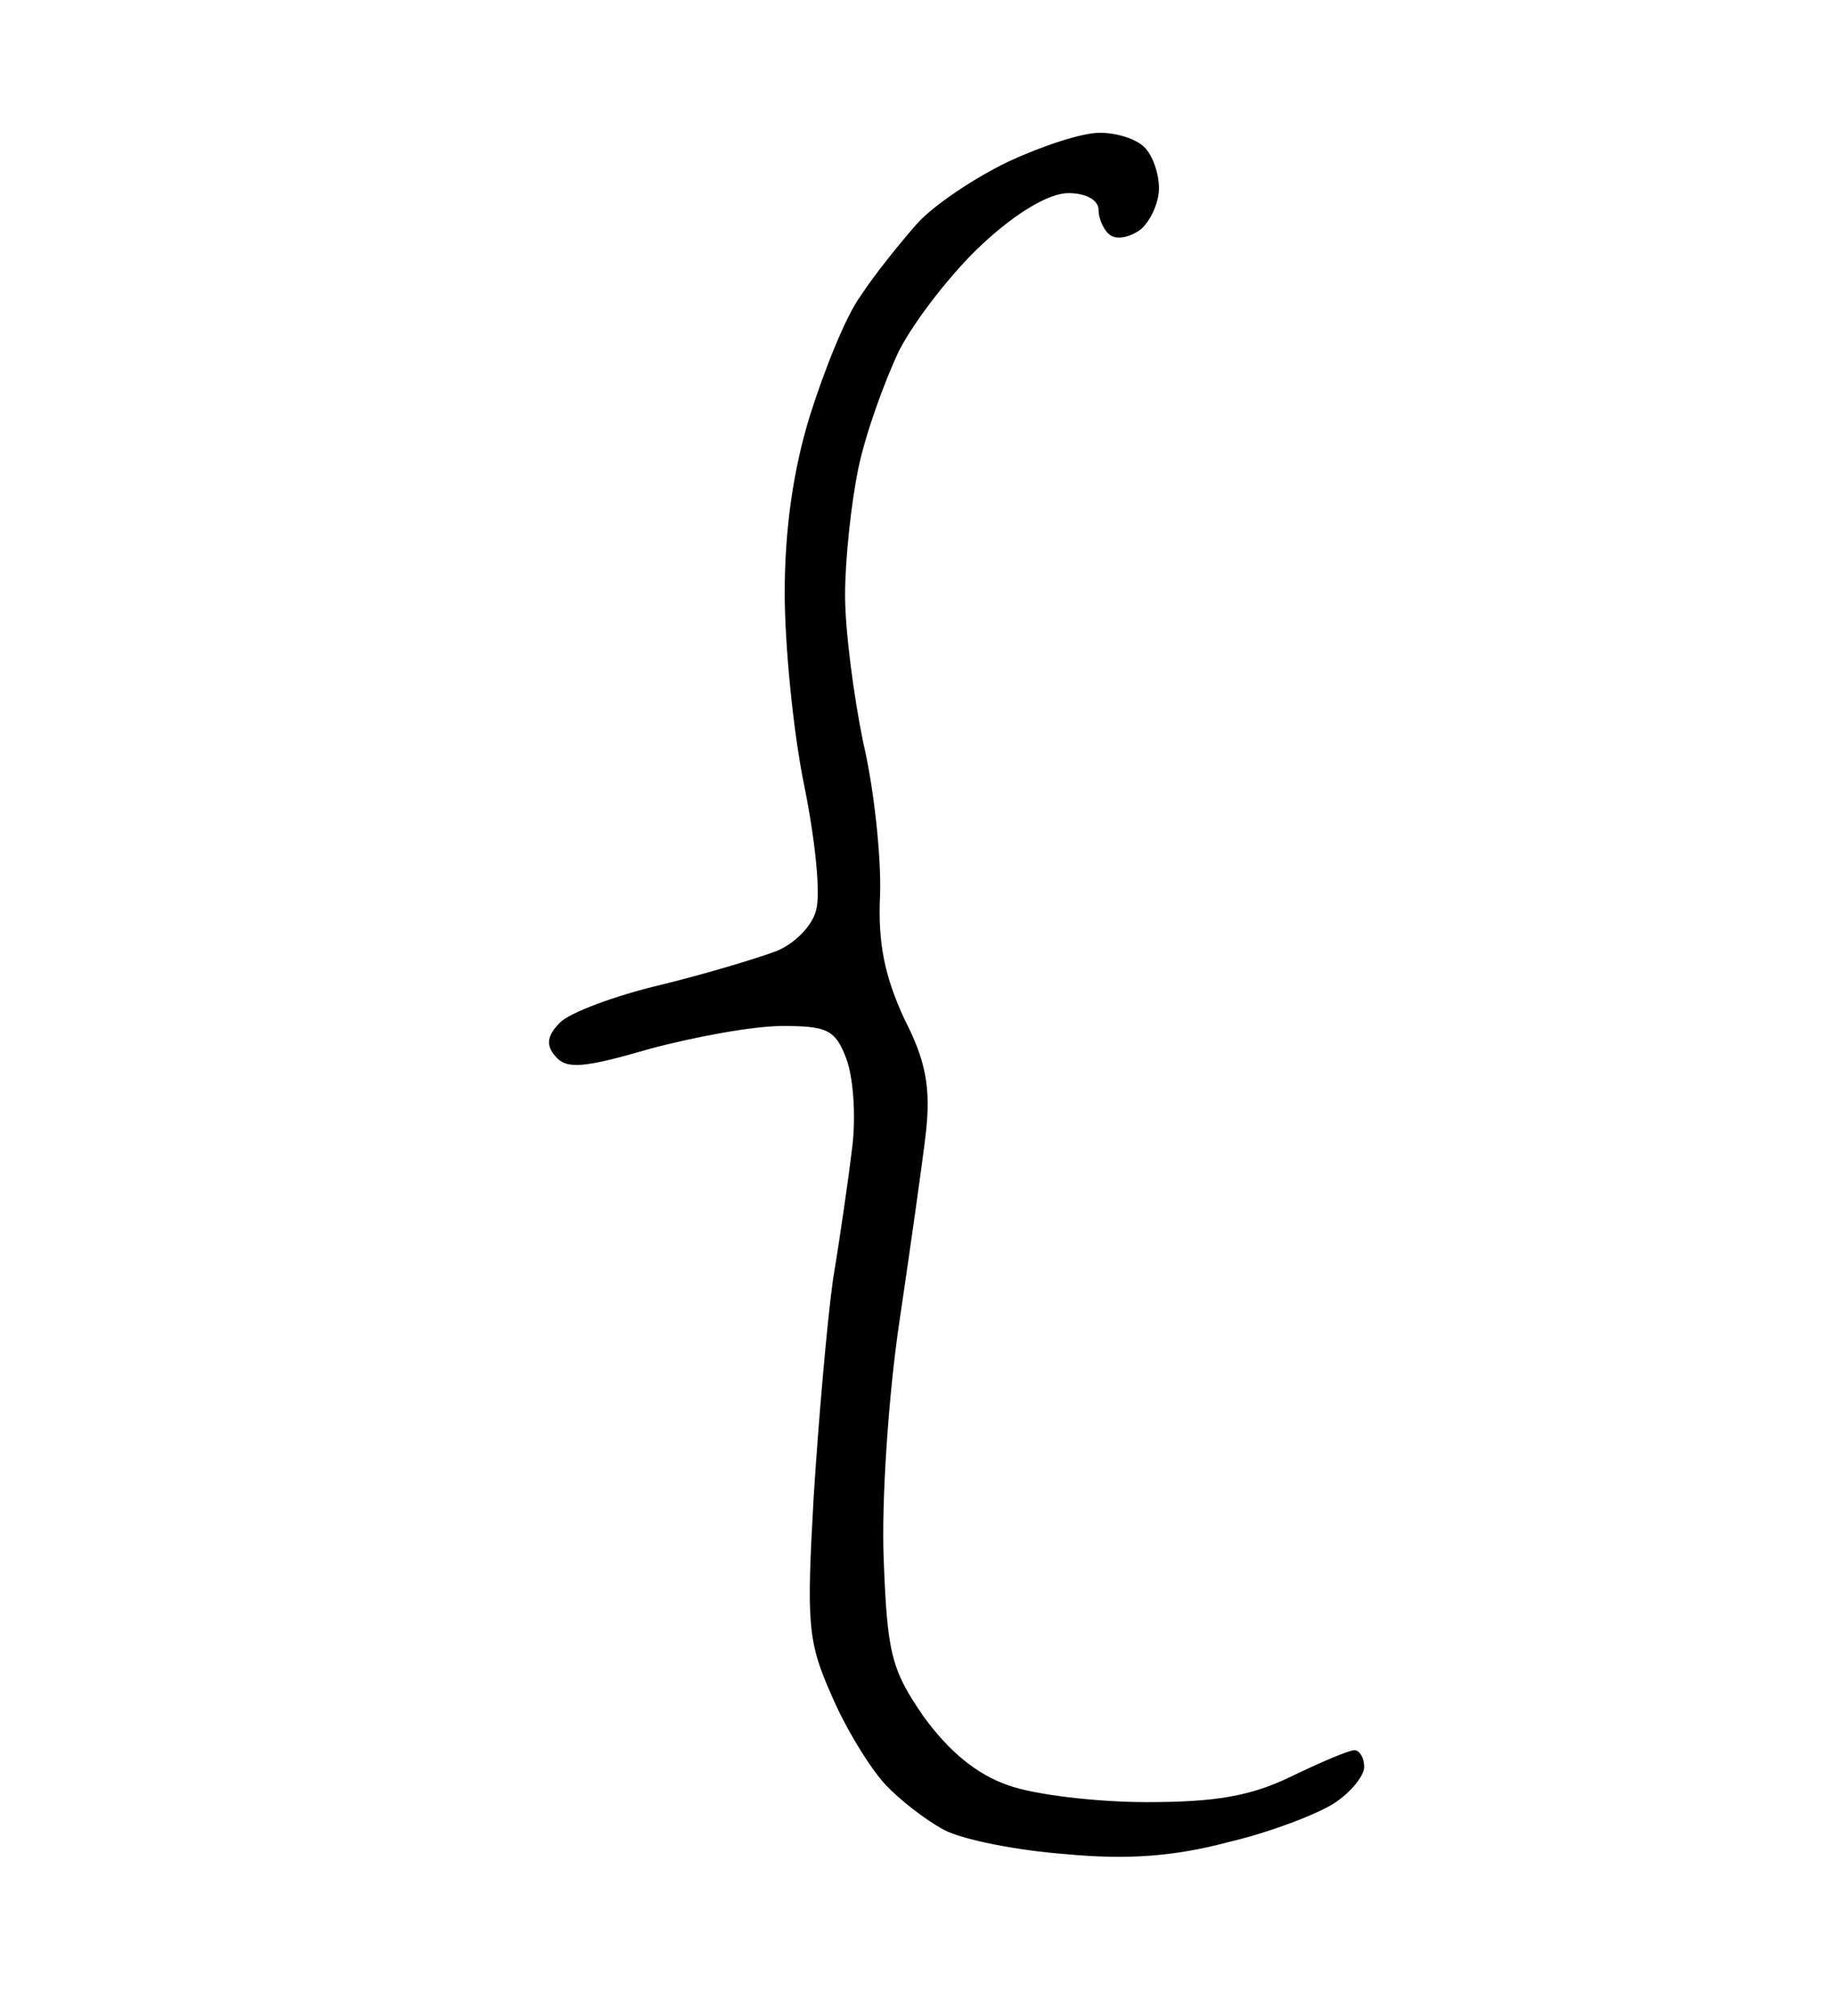 <?xml version="1.0" standalone="no"?>
<!DOCTYPE svg PUBLIC "-//W3C//DTD SVG 20010904//EN"
 "http://www.w3.org/TR/2001/REC-SVG-20010904/DTD/svg10.dtd">
<svg version="1.0" xmlns="http://www.w3.org/2000/svg"
 width="152pt" height="167pt" viewBox="0 0 152 167"
 preserveAspectRatio="xMidYMid meet">
<g transform="translate(0,167) scale(0.1,-0.1)"
fill="#000000" stroke="none">
<path d="M911 1560 c-15 0 -48 -11 -76 -24 -27 -13 -62 -36 -76 -52 -14 -16
-35 -42 -46 -59 -12 -16 -30 -61 -42 -99 -14 -45 -21 -95 -21 -147 0 -43 7
-115 16 -159 9 -44 14 -90 10 -104 -3 -13 -18 -28 -33 -34 -16 -6 -59 -19 -96
-28 -38 -9 -75 -23 -83 -31 -11 -11 -12 -19 -4 -28 9 -11 23 -10 78 6 37 10
86 19 110 19 37 0 44 -3 53 -27 6 -16 8 -48 5 -73 -3 -25 -10 -74 -16 -110 -5
-36 -12 -117 -16 -180 -6 -106 -5 -120 15 -165 12 -28 32 -60 44 -73 12 -13
34 -30 49 -38 15 -8 60 -17 100 -20 52 -5 91 -2 136 10 34 8 73 23 87 32 14 9
25 23 25 30 0 8 -4 14 -8 14 -5 0 -28 -10 -53 -22 -33 -16 -62 -21 -119 -21
-41 0 -93 6 -115 14 -26 9 -49 28 -70 57 -27 39 -30 53 -33 130 -2 48 4 137
13 197 9 61 19 131 22 157 4 37 0 59 -18 94 -16 35 -22 62 -20 103 1 31 -5 88
-14 126 -8 39 -15 93 -15 122 0 29 5 76 11 105 6 29 22 73 34 98 13 25 44 65
69 88 28 26 55 42 71 42 15 0 25 -6 25 -14 0 -8 5 -18 10 -21 6 -4 17 -1 25 5
8 7 15 22 15 34 0 12 -5 27 -12 34 -7 7 -23 12 -37 12z"/>
</g>
</svg>
